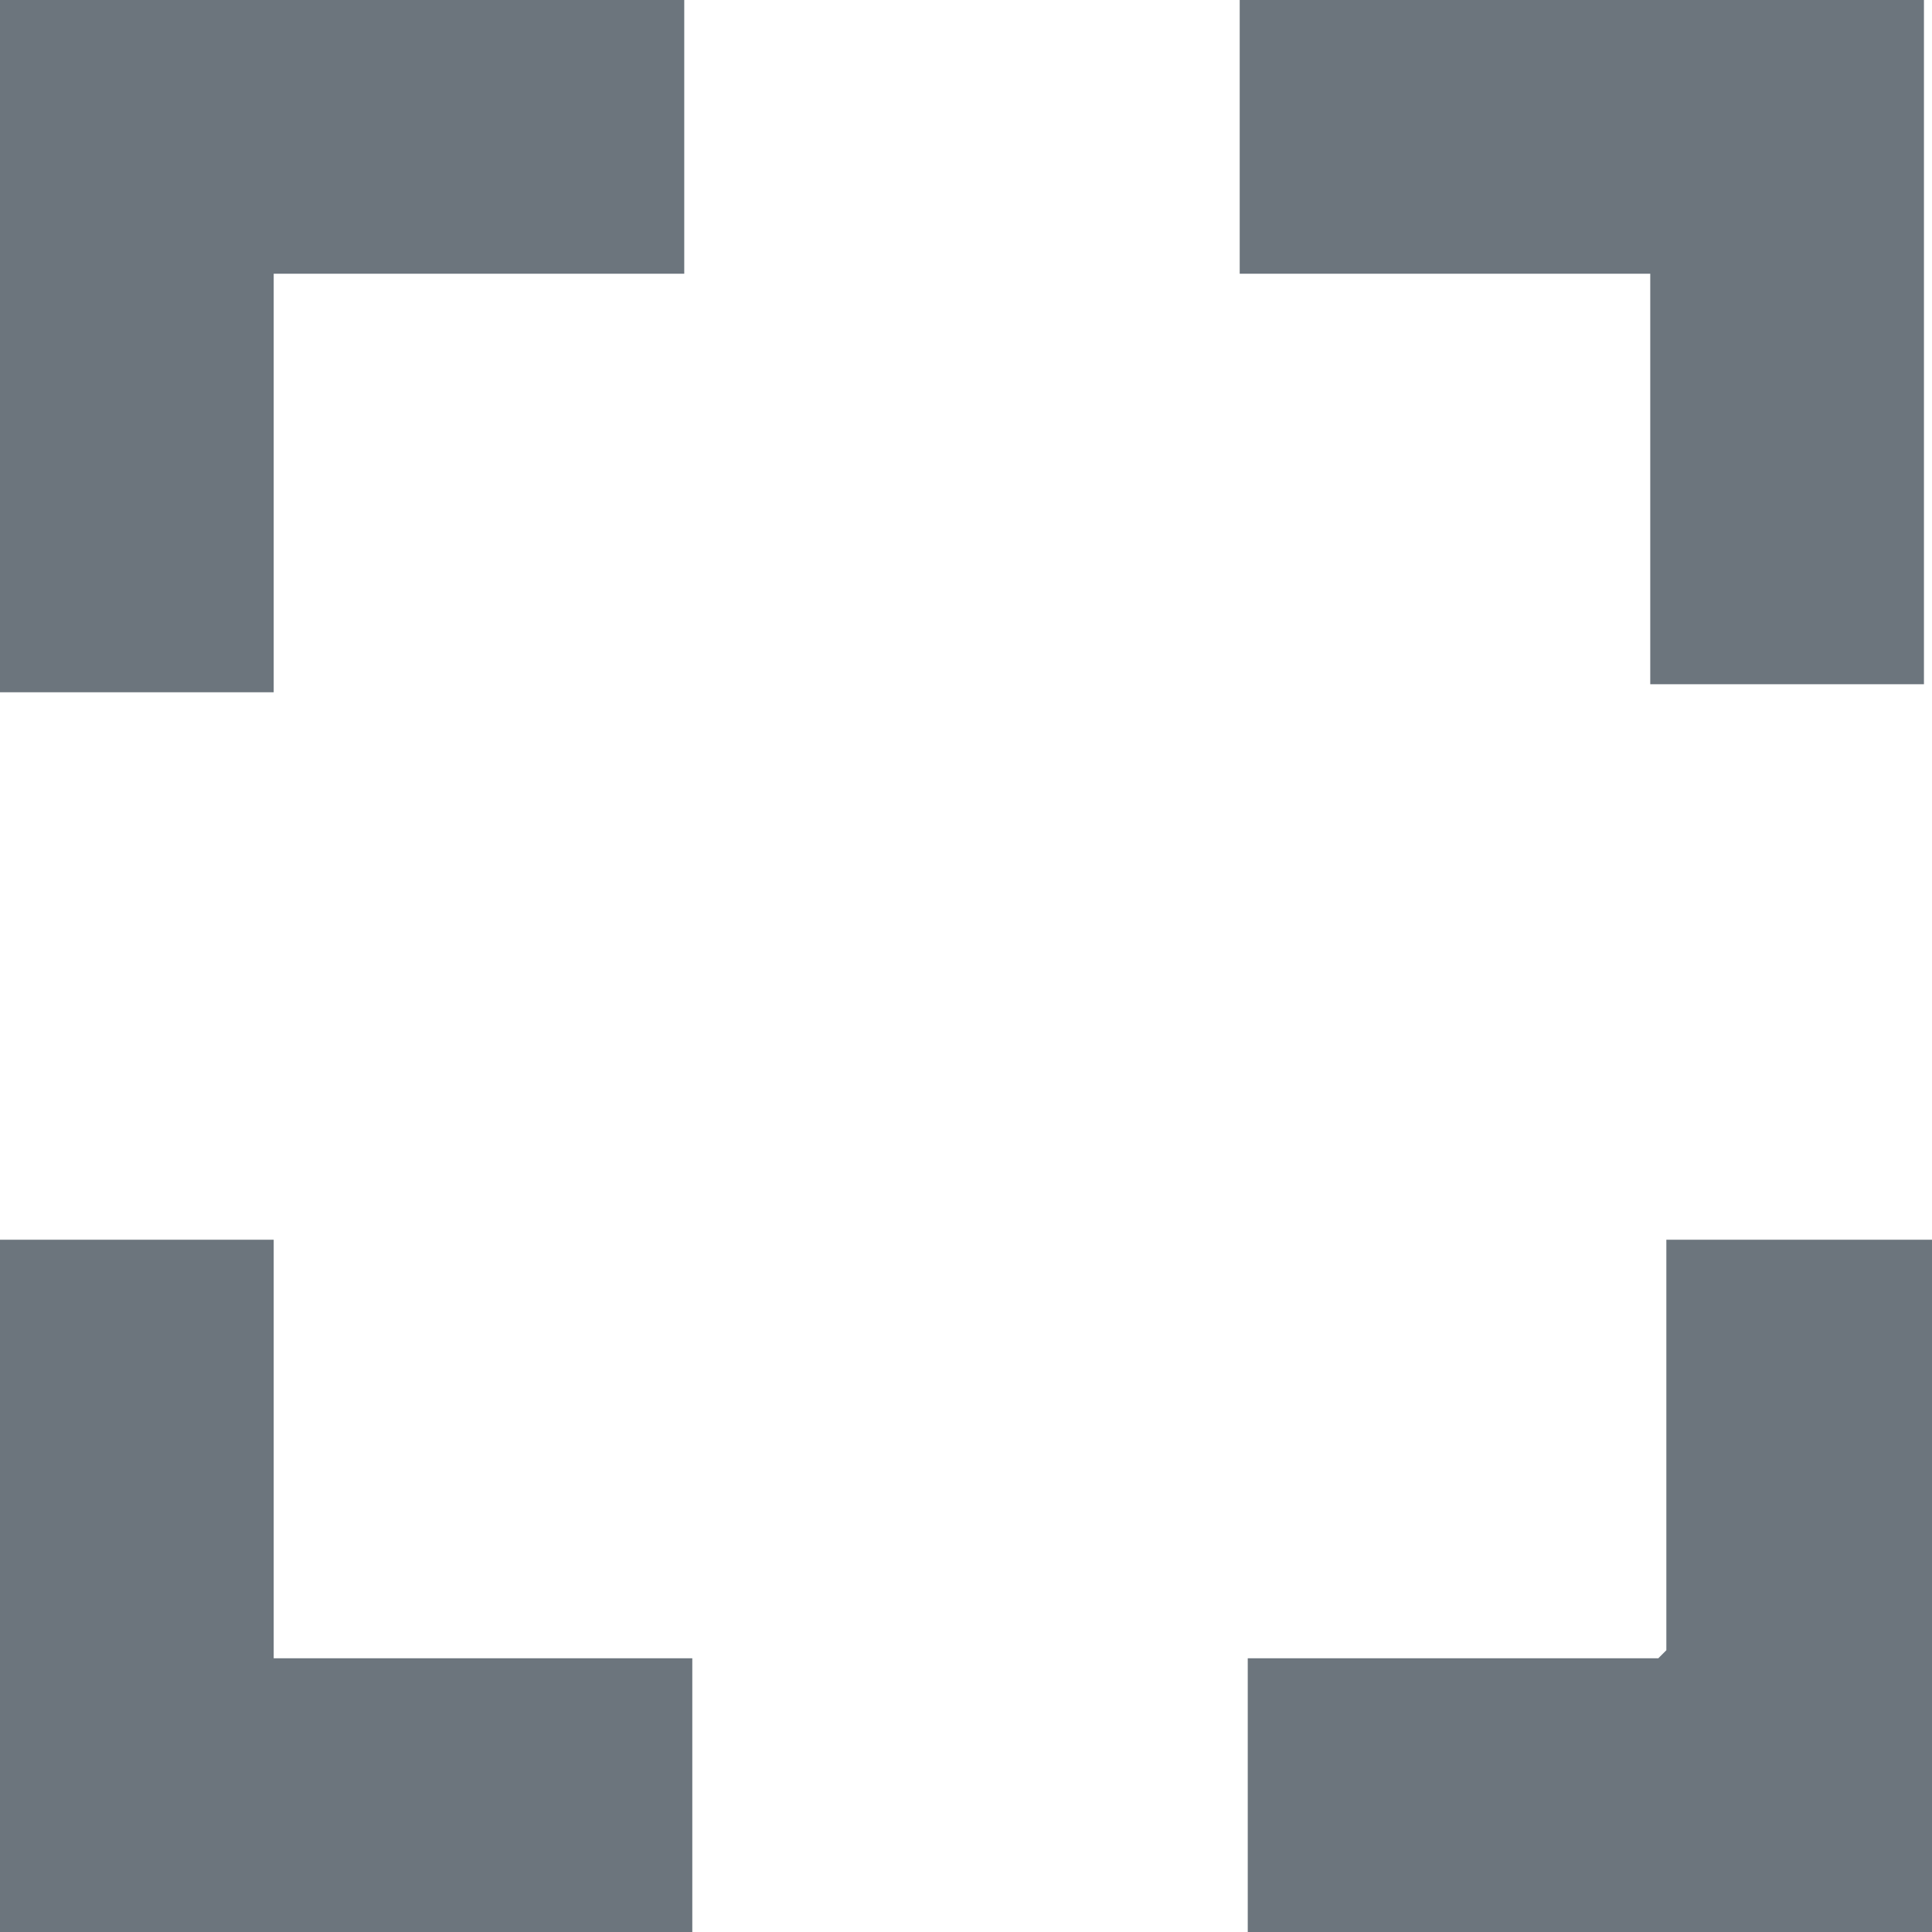<?xml version="1.0" encoding="UTF-8"?>
<svg id="Capa_1" xmlns="http://www.w3.org/2000/svg" version="1.1" viewBox="0 0 24 24">
  <!-- Generator: Adobe Illustrator 29.1.0, SVG Export Plug-In . SVG Version: 2.1.0 Build 142)  -->
  <defs>
    <style>
      .st0 {
        fill: #6c757d;
      }
    </style>
  </defs>
  <path class="st0" d="M3.4,15.4H0v8.6h8.6v-3.4H3.4v-5.1ZM0,8.6h3.4V3.4h5.1V0H0v8.6ZM20.6,20.6h-5.1v3.4h8.6v-8.6h-3.4v5.1ZM15.4,0v3.4h5.1v5.1h3.4V0h-8.6Z"/>
</svg>